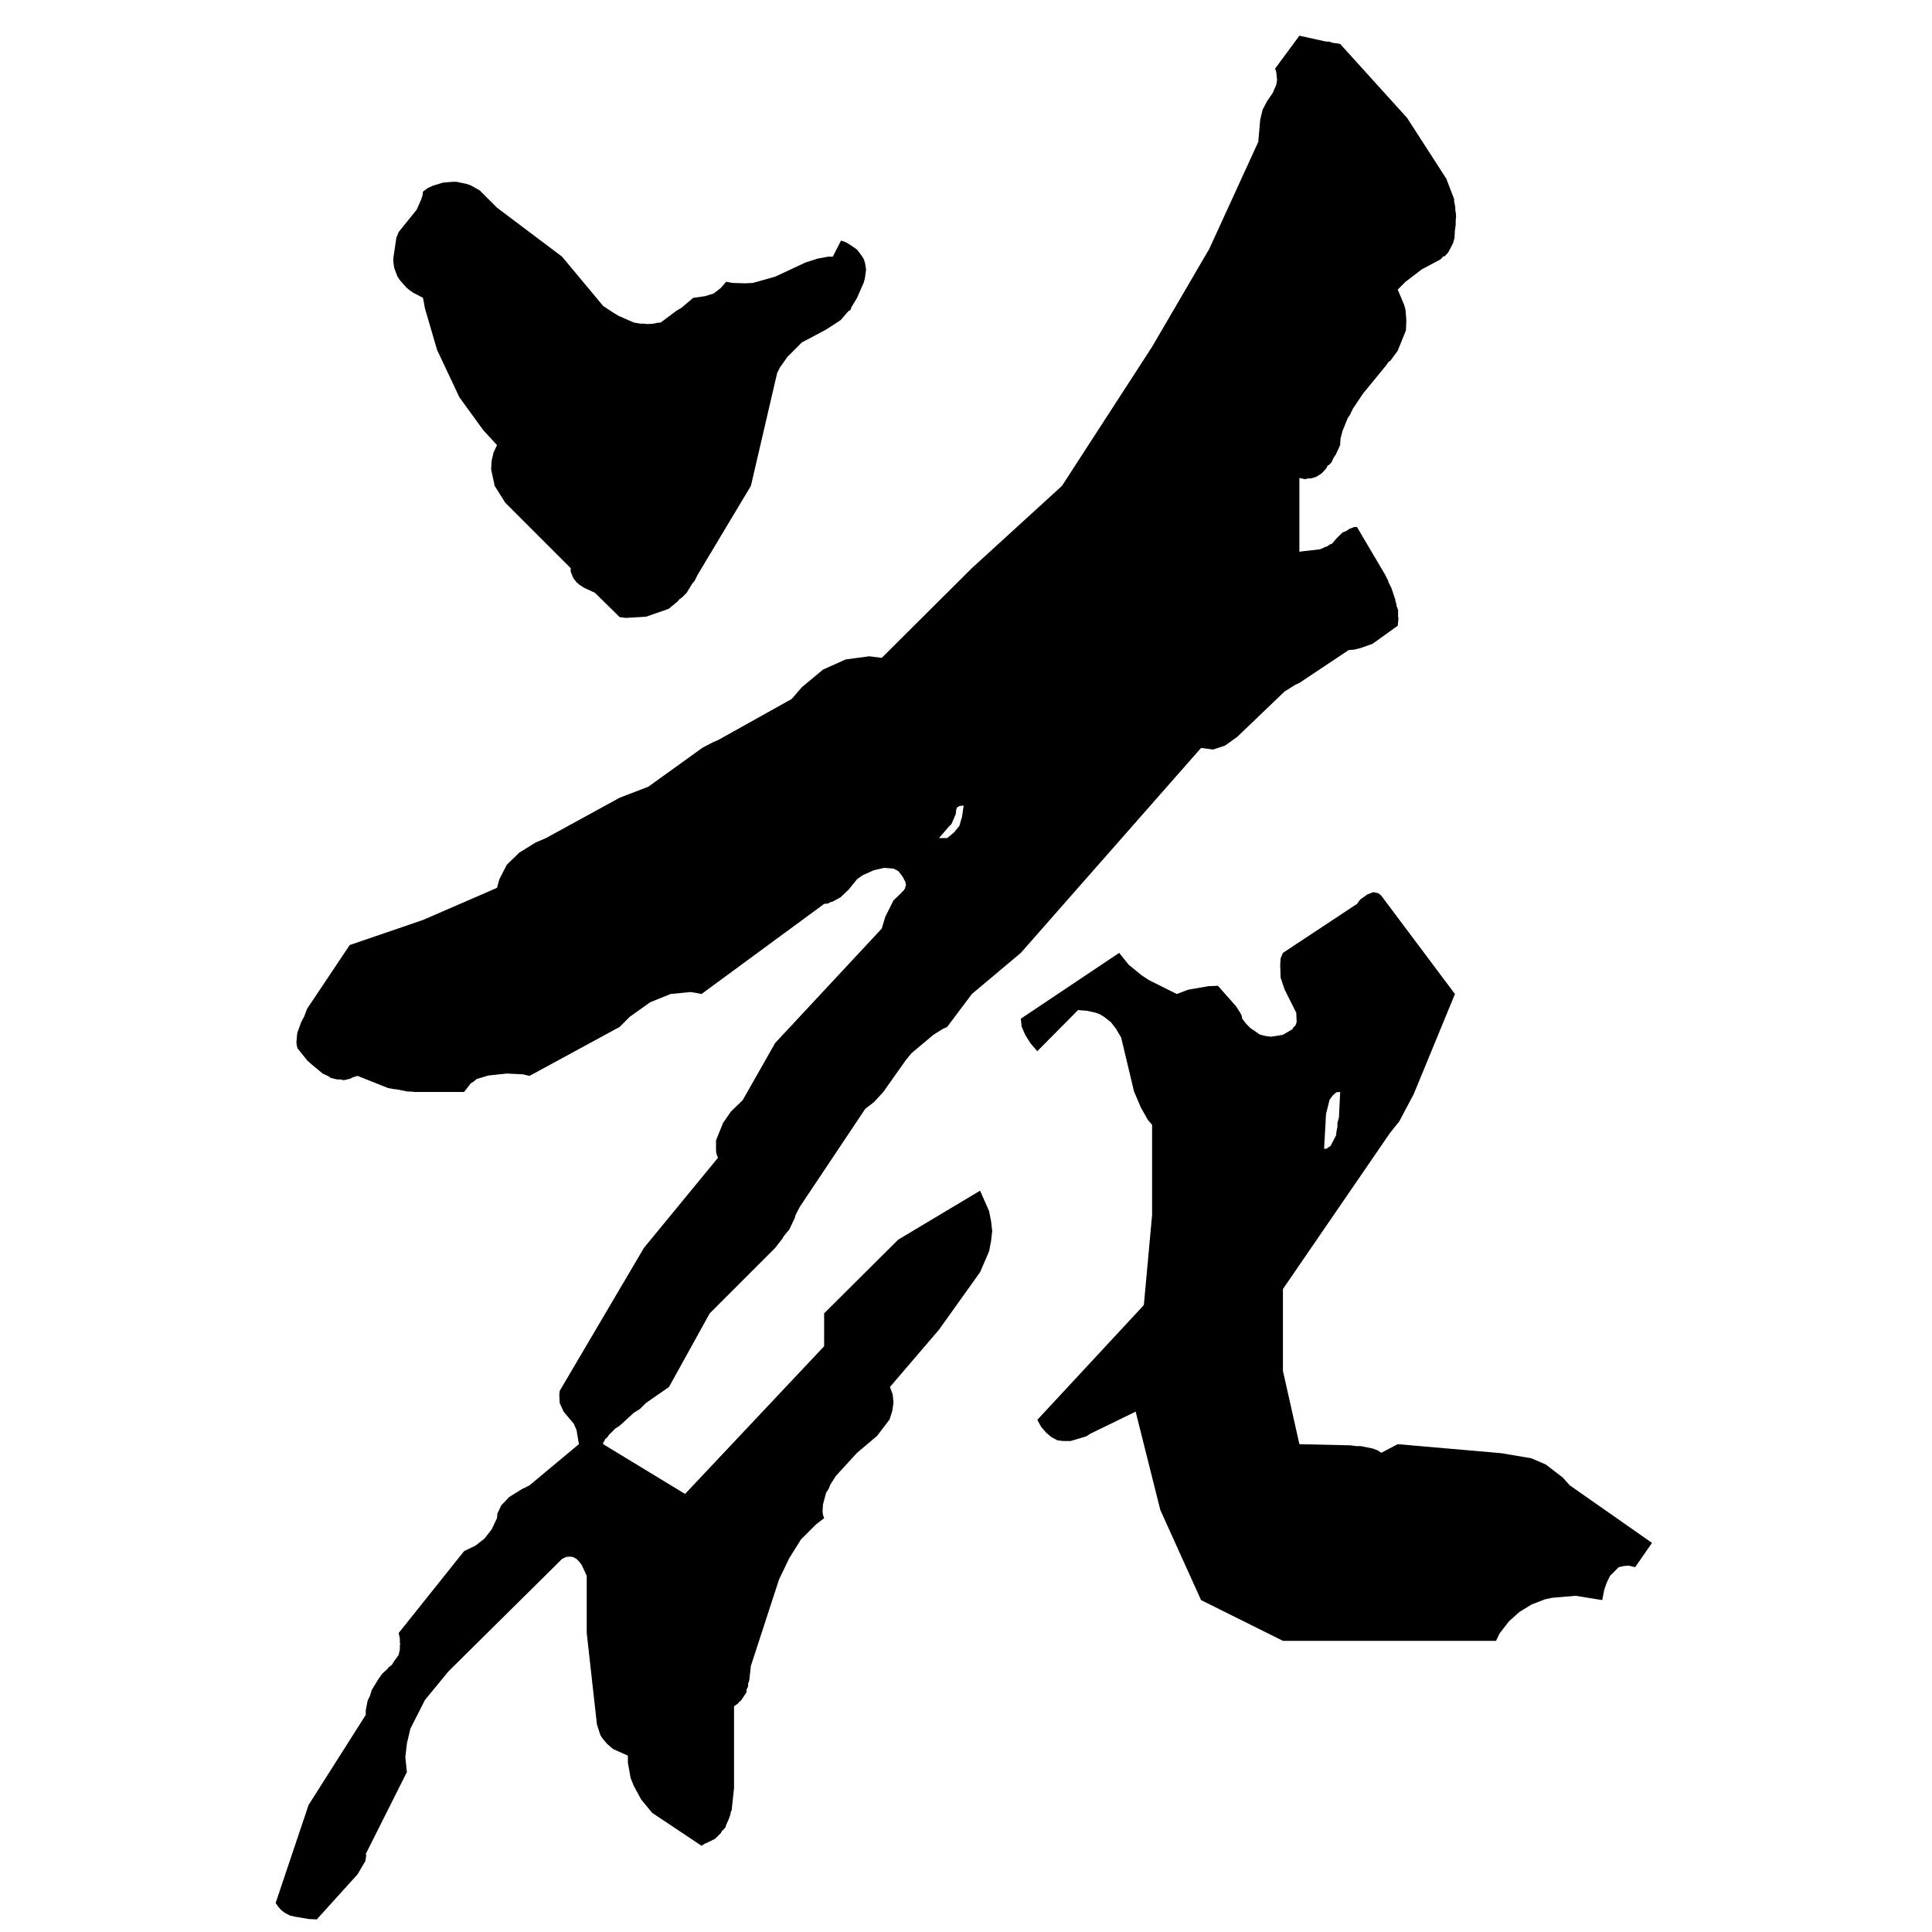 <?xml version="1.0" encoding="utf-8"?>
<!-- Generator: Adobe Illustrator 15.0.0, SVG Export Plug-In . SVG Version: 6.00 Build 0)  -->
<!DOCTYPE svg PUBLIC "-//W3C//DTD SVG 1.1//EN" "http://www.w3.org/Graphics/SVG/1.1/DTD/svg11.dtd">
<svg version="1.1" id="图层_1" xmlns="http://www.w3.org/2000/svg" xmlns:xlink="http://www.w3.org/1999/xlink" x="0px" y="0px"
	 width="595.28px" height="595.275px" viewBox="0 0 595.28 595.275" enable-background="new 0 0 595.28 595.275"
	 xml:space="preserve">
<polygon fill-rule="evenodd" clip-rule="evenodd" points="143.606,56.63 140.708,56.027 139.381,56.027 136.483,56.268 
	133.345,57.234 131.775,57.959 130.327,59.044 130.206,60.131 129.724,61.58 128.395,64.598 122.843,71.479 122.118,73.29 
	121.152,79.808 121.273,81.377 121.514,82.706 122.481,85.24 123.205,86.327 125.136,88.5 126.102,89.345 127.31,90.19 
	130.327,91.759 130.931,95.019 134.672,107.814 141.554,122.42 148.917,132.561 153.142,137.148 152.056,139.442 151.453,142.098 
	151.331,144.632 152.418,149.703 155.678,154.893 175.836,175.053 175.836,176.139 176.681,178.191 177.647,179.398 
	178.613,180.243 179.941,181.088 183.321,182.658 190.925,190.142 192.857,190.384 199.014,190.021 206.015,187.606 
	208.792,185.313 209.396,184.588 210.12,184.106 211.568,182.658 213.258,179.881 213.983,179.036 214.948,177.105 231.365,149.703 
	239.453,114.937 240.299,113.246 242.593,109.987 247.058,105.52 254.543,101.537 259.009,98.64 261.304,95.984 262.147,95.38 
	262.269,94.777 264.08,91.759 266.132,87.051 266.494,85.723 266.856,83.067 266.494,80.895 266.132,79.808 265.529,78.842 
	264.08,76.912 261.786,75.341 260.579,74.617 259.13,74.134 256.595,79.084 255.146,79.084 251.887,79.688 248.145,80.895 
	238.85,85.24 231.969,87.172 229.676,87.292 225.692,87.172 223.76,86.809 222.071,88.741 219.897,90.431 217.121,91.276 
	213.621,91.759 209.878,94.897 208.429,95.743 203.601,99.364 202.394,99.484 201.428,99.726 199.497,99.847 198.29,99.726 
	197.324,99.726 195.272,99.364 190.563,97.312 190.202,97.07 189.356,96.588 185.856,94.293 173.181,79.084 153.142,63.995 
	147.831,58.683 145.054,57.114 143.606,56.63 "/>
<path fill-rule="evenodd" clip-rule="evenodd" d="M393.484,24.641l-0.24,1.449l-1.085,2.536l-1.811,2.655l-1.329,2.536l-0.722,3.018
	l-0.604,6.881l-15.09,32.955l-17.626,30.179l-27.765,42.854l-27.765,25.35l-27.765,27.643l-3.863-0.482l-7.243,0.965l-7.001,3.138
	l-6.519,5.432l-3.138,3.622l-22.694,12.675l-1.449,0.604l-3.259,1.69l-16.779,12.071l-8.813,3.38l-22.694,12.434l-3.138,1.329
	l-5.07,3.138l-3.863,3.743l-2.293,4.466l-0.725,2.656l-22.814,9.899l-22.574,7.726l-13.159,19.677l-0.845,2.293l-0.965,1.811
	l-1.208,3.381l-0.242,2.775l0.122,1.086l0.242,0.846l3.018,3.742l1.207,1.086l3.5,2.898l2.052,0.965l0.362,0.361l2.052,0.484h0.965
	l1.087,0.242l2.052-0.484l0.362-0.242l0.604-0.24l1.207-0.363l9.416,3.744l1.931,0.361h0.483l3.621,0.725h1.087l1.086,0.121h15.211
	l2.051-2.656l0.966-0.604l0.844-0.725l3.622-1.086l5.674-0.604l4.95,0.24l2.051,0.482l27.764-15.089l3.14-3.138l6.277-4.467
	l6.276-2.535l6.157-0.604l1.569,0.24l1.811,0.363l37.784-27.764l1.208-0.122l0.845-0.482h0.362l2.656-1.449l2.535-2.414l2.536-3.139
	l1.689-1.208l3.501-1.569l3.138-0.724l2.898,0.242l1.449,0.724l0.965,1.207l0.724,1.087v0.12l0.483,0.845l0.242,1.208l-0.122,0.242
	h-0.12v0.482l-0.483,0.845l-0.362,0.242l-0.362,0.482l-2.414,2.294l-2.535,5.07l-1.087,3.621l-32.835,35.25l-10.019,17.623
	l-3.622,3.502l-2.414,3.5l-1.811,4.467l-0.362,0.965v3.141l0.12,0.963l0.483,1.207l-22.815,27.766l-25.954,44.061l-0.12,1.207
	l0.12,2.537l1.208,2.654l3.139,3.742l0.844,1.932l0.725,4.348l-15.21,12.676l-2.415,1.207l-3.862,2.414l-2.415,2.533l-1.207,2.535
	l-0.122,1.447l-1.689,3.502l-2.174,2.777l-2.776,2.172l-3.5,1.689l-20.16,25.23l0.362,1.691v1.326l0.12,0.484l-0.12,0.359v1.207
	l-0.362,1.691l-1.569,2.174l-0.483,0.844l-1.087,0.846l-0.362,0.482l-1.569,1.449l-1.207,1.691l-2.053,3.379l-0.482,1.689
	l-0.725,1.447l-0.604,3.018v1.451l-17.624,27.764l-10.141,30.18l0.725,1.086l0.965,1.086l1.086,0.846l1.57,0.844l1.569,0.363
	l4.225,0.725l2.535,0.119l12.555-13.881l2.415-4.105l0.241-1.447v-0.484l-0.121-0.24l12.675-25.23l-0.482-4.588l0.482-4.225
	l1.087-4.586l4.467-8.813l7.243-8.811l35.007-34.648l1.207-0.604l1.086-0.119l1.087,0.119l1.086,0.604l0.725,0.725l0.845,1.086
	l1.569,3.383v17.623l3.138,28.127l0.725,2.293l0.362,1.086l0.724,1.088l1.329,1.57l1.811,1.566l4.587,2.055v2.172l0.845,4.707
	l0.965,2.416l2.293,4.225l3.381,4.104l15.209,10.141l0.966-0.604l1.087-0.482l2.172-1.088l1.69-1.689l0.482-0.844l0.242-0.121
	l0.845-0.967v-0.363l0.965-2.172l0.483-1.449v-0.361l0.362-0.846l0.724-6.76v-25.23l1.207-0.844l0.362-0.482l0.604-0.484l1.69-2.533
	v-0.965h0.121l0.363-0.848v-1.086h0.12l0.242-0.844l0.482-4.346l8.692-26.678l3.139-6.52l3.622-5.795l4.587-4.586l2.534-1.934
	l-0.362-1.084l-0.12-0.967l0.12-2.174l0.966-3.621l0.725-1.084l0.604-1.451l1.689-2.654l6.519-7.123l6.156-5.191l3.863-5.068
	l0.845-2.656l0.362-2.537l-0.242-2.533l-0.845-2.295l15.089-17.623l12.678-17.744l2.772-6.4l0.604-3.137l0.363-3.139l-0.363-3.139
	l-0.604-3.018l-2.772-6.279l-25.231,15.09l-22.816,22.695v10.141l-42.854,45.51l-25.229-15.33v-0.484l0.362-0.482l0.242-0.604
	l0.604-0.484l0.604-0.844l1.931-1.93l1.327-0.848l4.347-3.982l1.931-1.207l1.811-1.811l7.123-4.951l12.554-22.693l20.16-20.16
	l2.173-2.775l0.483-0.846l1.69-2.051l1.689-3.502l0.241-0.965l1.328-2.537l20.16-30.178l2.656-2.053l2.897-3.137l7.001-9.9
	l1.689-2.051l6.761-5.674l2.896-1.812l1.329-0.604l7.605-10.14l15.09-12.675l55.528-63.135l3.744,0.483l3.622-1.207l3.739-2.656
	l14.608-14.002l3.258-2.052l1.33-0.604l15.207-10.141l1.693-0.12l1.929-0.483l3.744-1.328l7.724-5.552l0.24-2.294l-0.117-0.362
	v-2.172l-0.363-0.967l-0.123-0.241v-0.363l-0.24-0.965l-0.118-0.242v-0.362l-1.207-3.622l-0.967-1.931v-0.242l-0.967-1.931
	l-8.69-14.728h-0.844l-1.57,0.604l-0.844,0.604l-1.208,0.482l-2.056,2.053l-1.084,1.328l-0.845,0.362l-0.844,0.604l-0.604,0.12
	l-0.363,0.242l-1.207,0.483l-6.276,0.724v-22.694l1.811,0.362l0.845-0.241h0.966l1.566-0.482l1.692-1.087l1.447-1.569l0.363-0.845
	l0.363-0.121l0.844-0.845l0.604-1.329l0.722-1.085l1.33-2.897l0.122-2.053l0.604-2.293l1.566-3.863l0.849-1.328l0.721-1.57
	l3.141-4.707l7.121-8.692l0.844-1.207l0.485-0.242l2.292-3.138l2.537-6.277l0.117-3.138l-0.24-3.139l-0.48-1.689l-1.934-4.588
	l2.414-2.414l5.069-3.862l5.678-3.018l0.844-0.845v-0.122h0.48l1.09-1.207l1.447-2.776l0.481-1.689l0.122-2.415l0.118-0.604
	l0.123-1.207v-1.207l0.122-1.208l-0.122-1.329l-0.123-0.482v-0.845l-0.24-1.449l-0.118-0.362v-0.846l-2.414-6.277L433.566,36.35
	l-20.645-22.814l-1.33-0.242h-0.48l-1.33-0.362l-0.24-0.122h-0.967L400.369,11l-7.488,10.141l0.363,1.085L393.484,24.641
	L393.484,24.641z M296.915,248.206l-0.483,3.38l-0.845,2.897l-1.689,2.052l-2.052,1.689h-2.536l3.018-3.5l0.845-0.845l1.087-2.535
	l0.242-0.604l0.12-1.329l0.362-0.724l0.725-0.362L296.915,248.206L296.915,248.206z"/>
<path fill-rule="evenodd" clip-rule="evenodd" d="M347.735,297.217l-2.896-3.622l-30.301,20.28l0.24,2.414l1.089,2.535l1.565,2.535
	l2.174,2.535l12.558-12.676l2.896,0.242l2.654,0.604l1.207,0.481l1.207,0.726l2.174,1.689l1.57,2.052l1.57,2.656l3.98,16.659
	l2.056,4.828l2.169,3.863l1.33,1.568v27.766l-2.537,27.766l-32.834,35.367l1.207,2.174l1.57,1.811l1.57,1.328l1.811,0.967
	l1.812,0.24h2.291l4.829-1.447l1.33-0.848l13.882-6.76l7.606,30.301l12.552,27.764l25.228,12.555h65.673l1.084-2.293l2.9-3.742
	l3.258-2.898l3.74-2.293l4.106-1.568l2.292-0.484l7.125-0.604l8.205,1.328l0.604-3.139l0.849-2.414l0.962-1.93l2.659-2.658
	l1.566-0.361l1.569-0.119l1.934,0.48l5.191-7.482l-25.35-17.744l-2.174-2.416l-5.191-3.984l-4.466-1.93l-9.294-1.57l-31.872-2.775
	l-5.069,2.654l-1.084-0.723l-1.57-0.605l-3.622-0.723h-1.329l-1.812-0.242l-15.811-0.361l-5.074-22.576v-25.229l32.957-48.045
	l2.899-3.621l4.466-8.449l12.675-30.783l-22.695-30.3l-0.844-0.724l-1.57-0.362l-1.934,0.724l-2.169,1.569l-0.967,1.329
	l-22.818,15.089l-0.721,1.689l-0.123,2.052l0.123,3.863l1.207,3.621l3.621,7.244l0.118,2.896l-0.481,1.207l-0.362,0.121
	l-0.118,0.242l-0.363,0.604l-2.9,1.689l-2.051,0.361l-1.688,0.242l-1.692-0.242l-1.565-0.361l-3.019-2.053l-1.329-1.328
	l-1.207-1.568l-0.123-0.846l-0.48-0.965l-1.33-2.053l-5.55-6.277l-2.9,0.121l-6.276,1.086l-3.499,1.328l-8.69-4.346l-2.174-1.449
	L347.735,297.217L347.735,297.217z M408.574,343.21l1.089-4.346l0.967-1.328l1.085-0.967l1.207-0.119l-0.363,7.725l-0.363,1.449
	l-0.117,0.242v1.326l-0.363,1.811v0.725l-1.688,3.26l-0.604,0.482l-0.363,0.121l-0.122,0.242l-0.481,0.121h-0.485L408.574,343.21
	L408.574,343.21z"/>
</svg>
